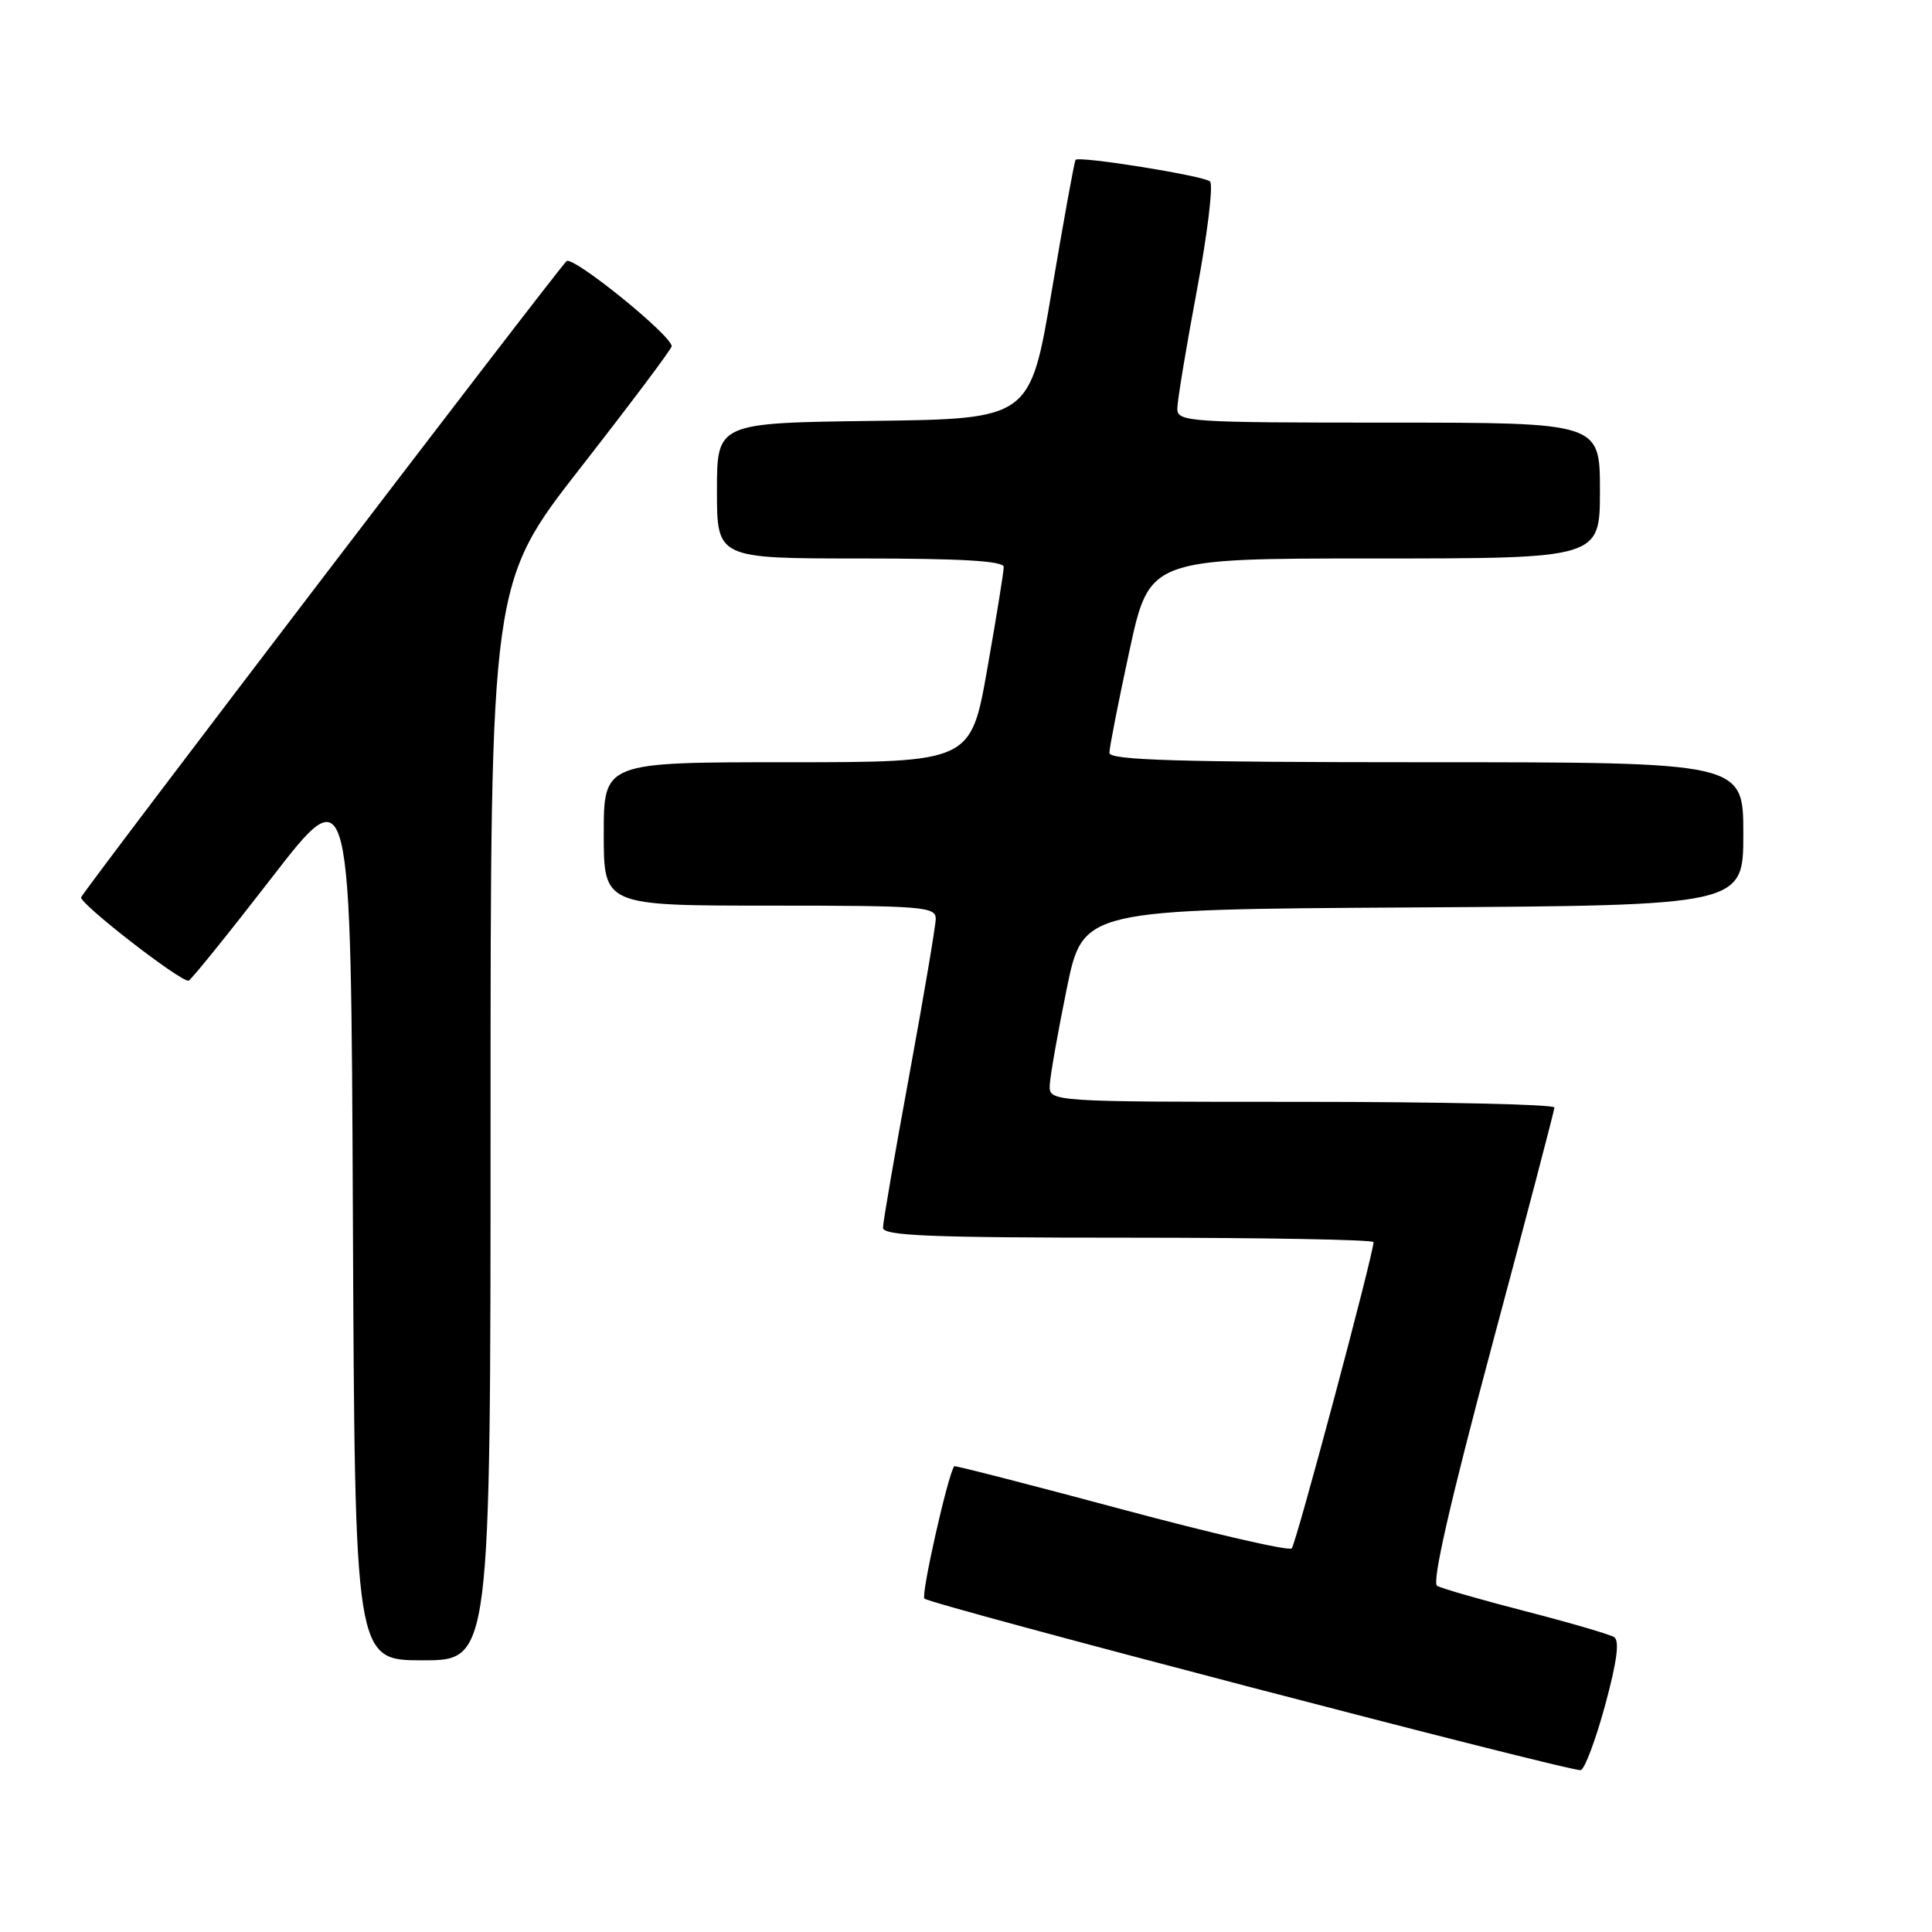 <?xml version="1.0" encoding="UTF-8" standalone="no"?>
<!DOCTYPE svg PUBLIC "-//W3C//DTD SVG 1.1//EN" "http://www.w3.org/Graphics/SVG/1.1/DTD/svg11.dtd" >
<svg xmlns="http://www.w3.org/2000/svg" xmlns:xlink="http://www.w3.org/1999/xlink" version="1.1" viewBox="0 0 256 256">
 <g >
 <path fill="currentColor"
d=" M 212.68 225.98 C 214.26 220.15 214.63 217.39 213.87 216.92 C 213.27 216.55 207.99 215.01 202.14 213.50 C 196.29 211.99 191.02 210.48 190.42 210.13 C 189.71 209.71 192.15 199.02 197.64 178.50 C 202.21 161.45 205.95 147.16 205.97 146.75 C 205.99 146.34 190.93 146.00 172.50 146.00 C 139.00 146.00 139.00 146.00 139.10 143.75 C 139.16 142.51 140.17 136.78 141.35 131.00 C 143.50 120.50 143.50 120.50 187.25 120.24 C 231.00 119.98 231.00 119.98 231.00 110.49 C 231.00 101.00 231.00 101.00 189.00 101.00 C 156.24 101.00 147.00 100.73 147.00 99.76 C 147.00 99.08 148.19 93.00 149.65 86.26 C 152.30 74.00 152.30 74.00 182.15 74.00 C 212.00 74.00 212.00 74.00 212.00 65.00 C 212.00 56.00 212.00 56.00 184.00 56.00 C 157.45 56.00 156.00 55.90 156.00 54.15 C 156.00 53.14 157.16 46.11 158.58 38.54 C 160.00 30.96 160.79 24.44 160.33 24.04 C 159.46 23.28 143.00 20.64 142.52 21.18 C 142.36 21.36 140.95 29.15 139.37 38.50 C 136.50 55.50 136.50 55.50 115.75 55.77 C 95.00 56.04 95.00 56.04 95.00 65.02 C 95.00 74.00 95.00 74.00 114.00 74.00 C 127.48 74.00 133.00 74.33 133.00 75.13 C 133.00 75.75 132.02 81.83 130.82 88.63 C 128.64 101.00 128.64 101.00 104.32 101.00 C 80.00 101.00 80.00 101.00 80.00 110.50 C 80.00 120.00 80.00 120.00 102.00 120.00 C 122.29 120.00 124.00 120.14 123.99 121.75 C 123.98 122.71 122.40 132.02 120.49 142.43 C 118.57 152.85 117.00 161.96 117.00 162.68 C 117.00 163.75 123.28 164.00 149.50 164.00 C 167.38 164.00 182.00 164.26 182.00 164.59 C 182.00 166.15 171.73 204.59 171.16 205.17 C 170.80 205.55 160.62 203.20 148.55 199.96 C 136.48 196.72 126.53 194.17 126.44 194.28 C 125.58 195.48 122.01 211.34 122.49 211.82 C 123.29 212.62 208.15 234.80 209.45 234.55 C 209.97 234.45 211.42 230.59 212.68 225.98 Z  M 65.00 148.62 C 65.00 77.24 65.00 77.24 77.00 61.88 C 83.60 53.42 89.00 46.23 89.00 45.88 C 89.00 44.44 75.82 33.79 75.06 34.61 C 72.90 36.95 10.96 118.13 10.75 118.90 C 10.52 119.72 23.84 130.06 24.98 129.95 C 25.27 129.91 30.22 123.78 36.00 116.31 C 46.50 102.73 46.50 102.73 46.76 161.37 C 47.02 220.00 47.02 220.00 56.01 220.00 C 65.00 220.00 65.00 220.00 65.00 148.62 Z "/>
</g>
</svg>